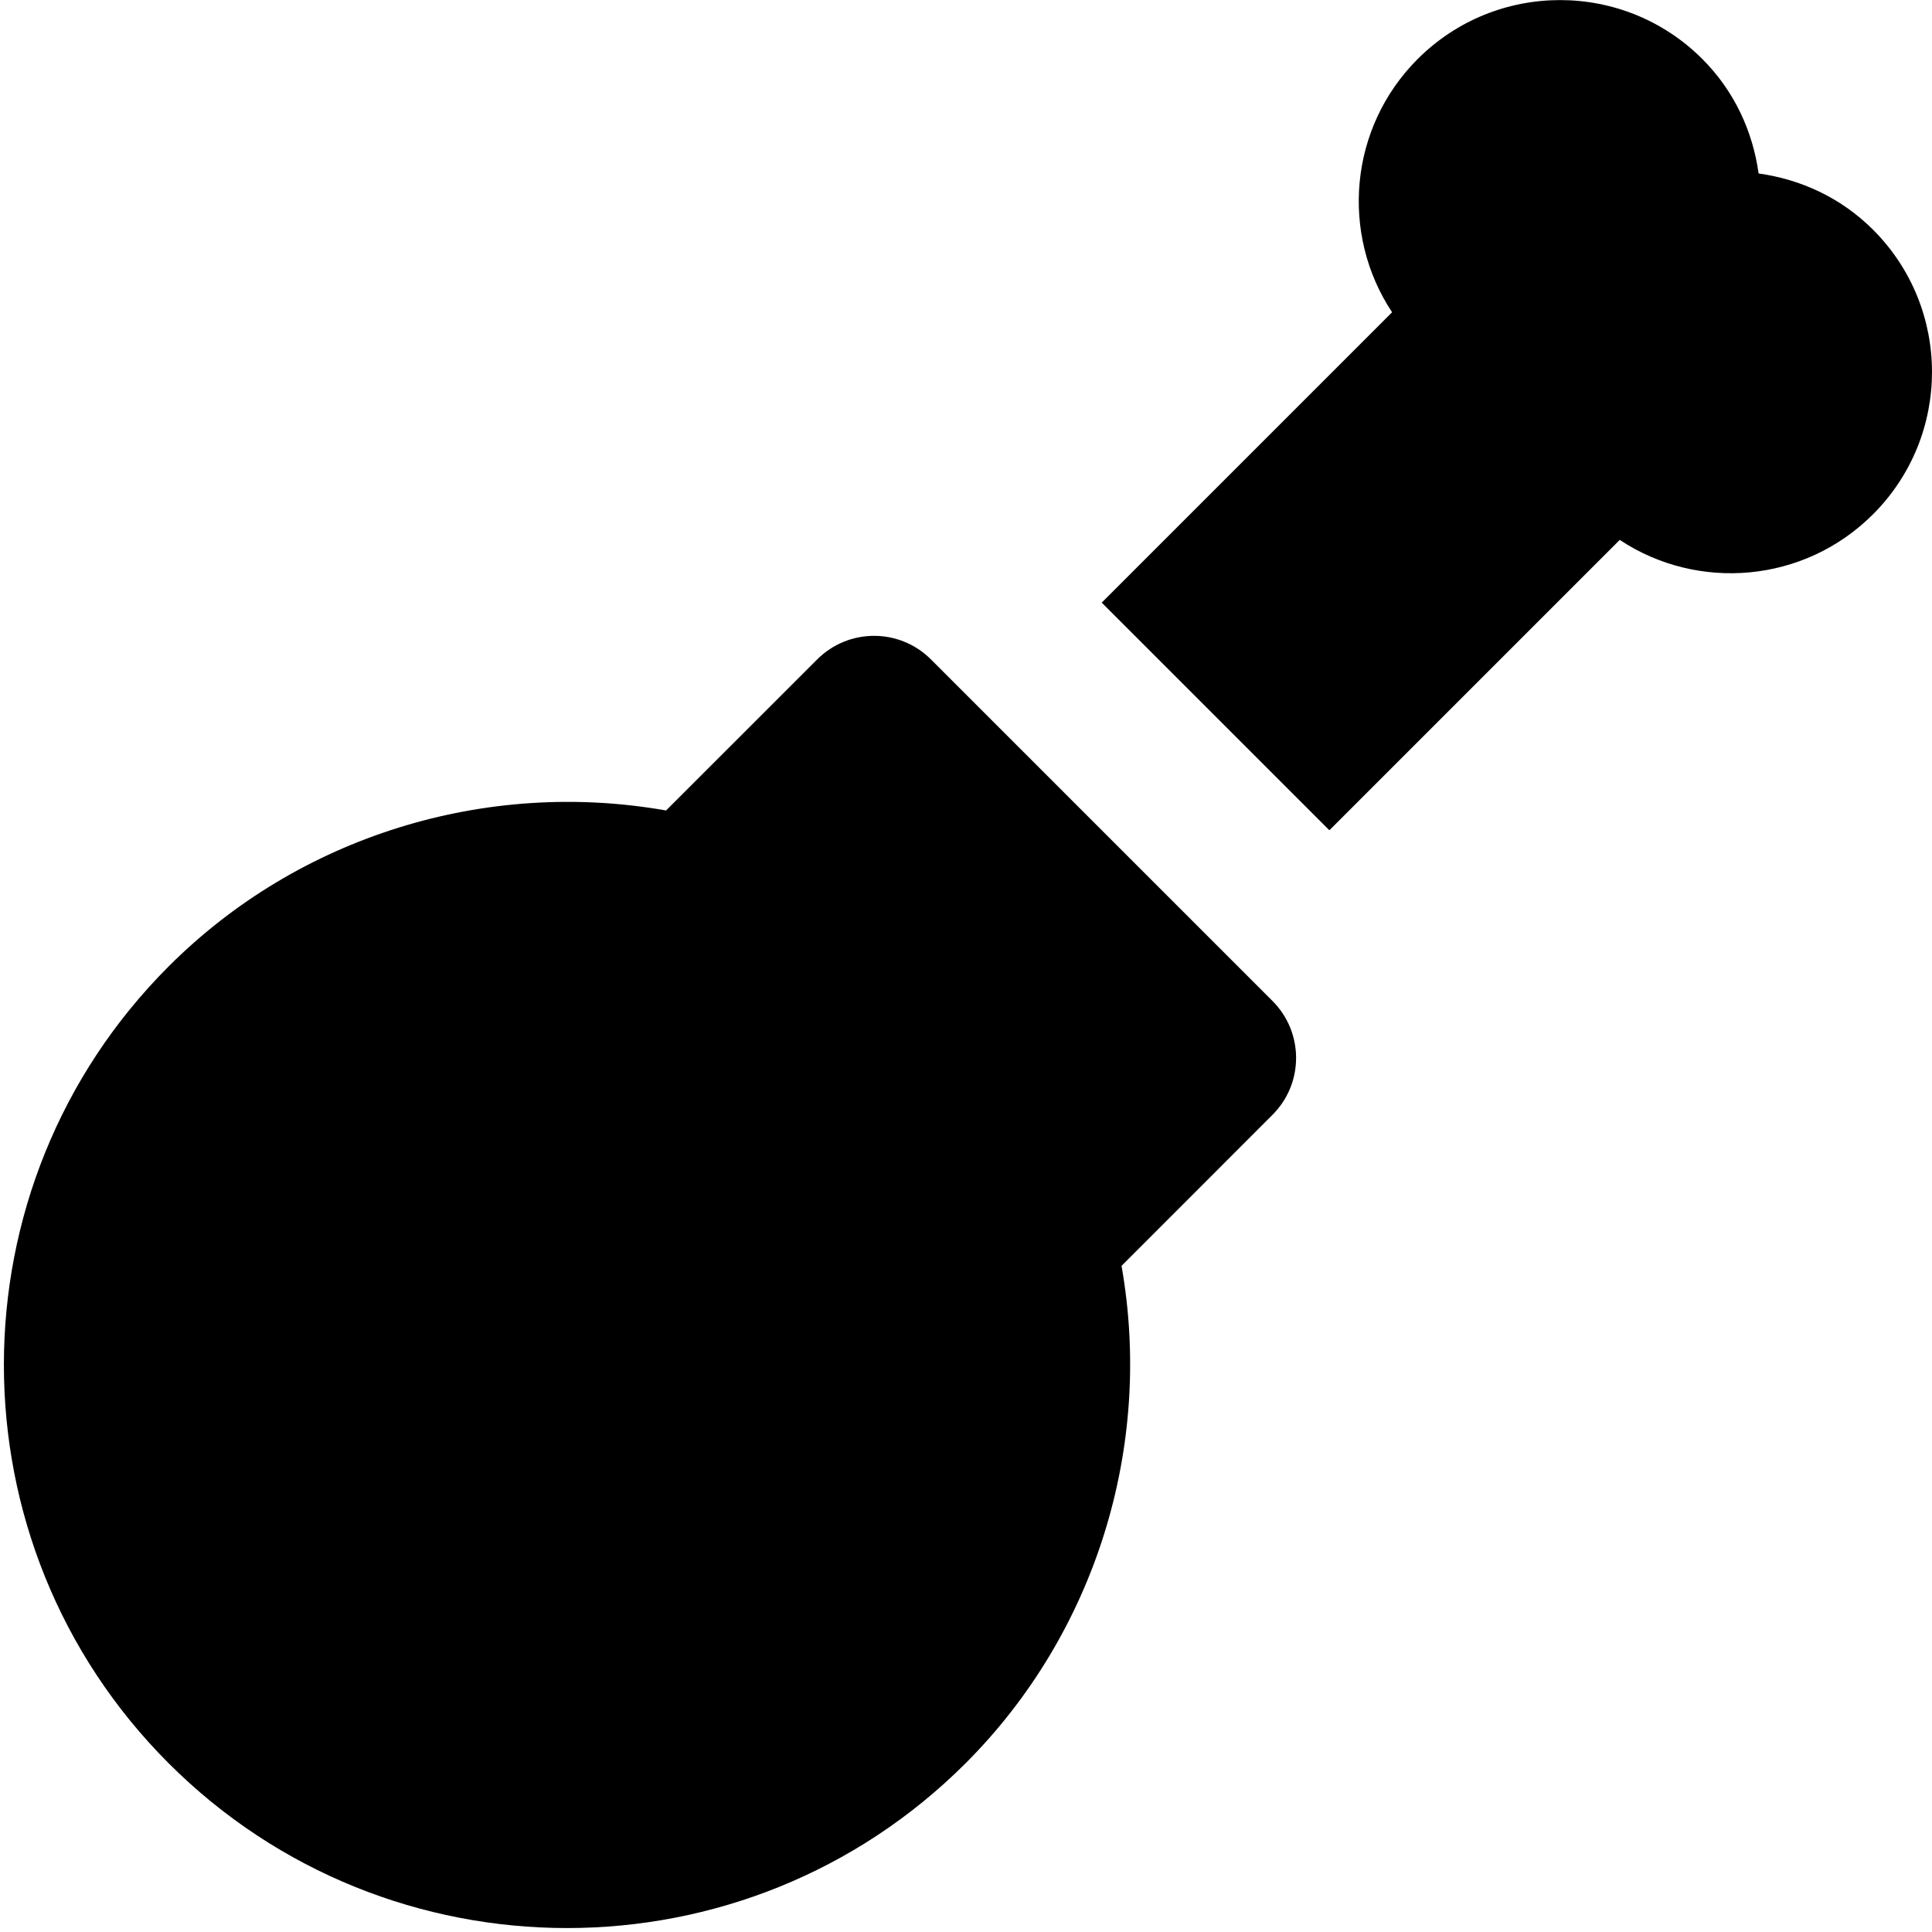 <svg id="nc_icon" xmlns="http://www.w3.org/2000/svg" xmlns:xlink="http://www.w3.org/1999/xlink" x="0px" y="0px" viewBox="0 0 24 24" ><g class="nc-icon-wrapper" fill="currentColor"><path data-color="color-2" fill="currentColor" d="M23.268,2.854c-0.4-0.4-0.902-0.627-1.422-0.699c-0.072-0.52-0.299-1.022-0.699-1.422 c-0.976-0.976-2.559-0.976-3.536,0c-0.855,0.855-0.961,2.176-0.318,3.146l-3.607,3.607l2.828,2.828l3.607-3.607 c0.971,0.643,2.291,0.537,3.146-0.318C24.244,5.413,24.244,3.83,23.268,2.854z"></path> <path fill="currentColor" d="M15.808,12.435l-4.243-4.243c-0.391-0.391-1.023-0.391-1.414,0l-1.877,1.876 c-2.239-0.395-4.561,0.318-6.179,1.937c-2.729,2.729-2.729,7.17,0,9.899c1.365,1.365,3.157,2.047,4.95,2.047s3.585-0.683,4.95-2.047 c1.618-1.618,2.333-3.94,1.937-6.179l1.876-1.877C16.198,13.458,16.198,12.826,15.808,12.435z"></path></g></svg>